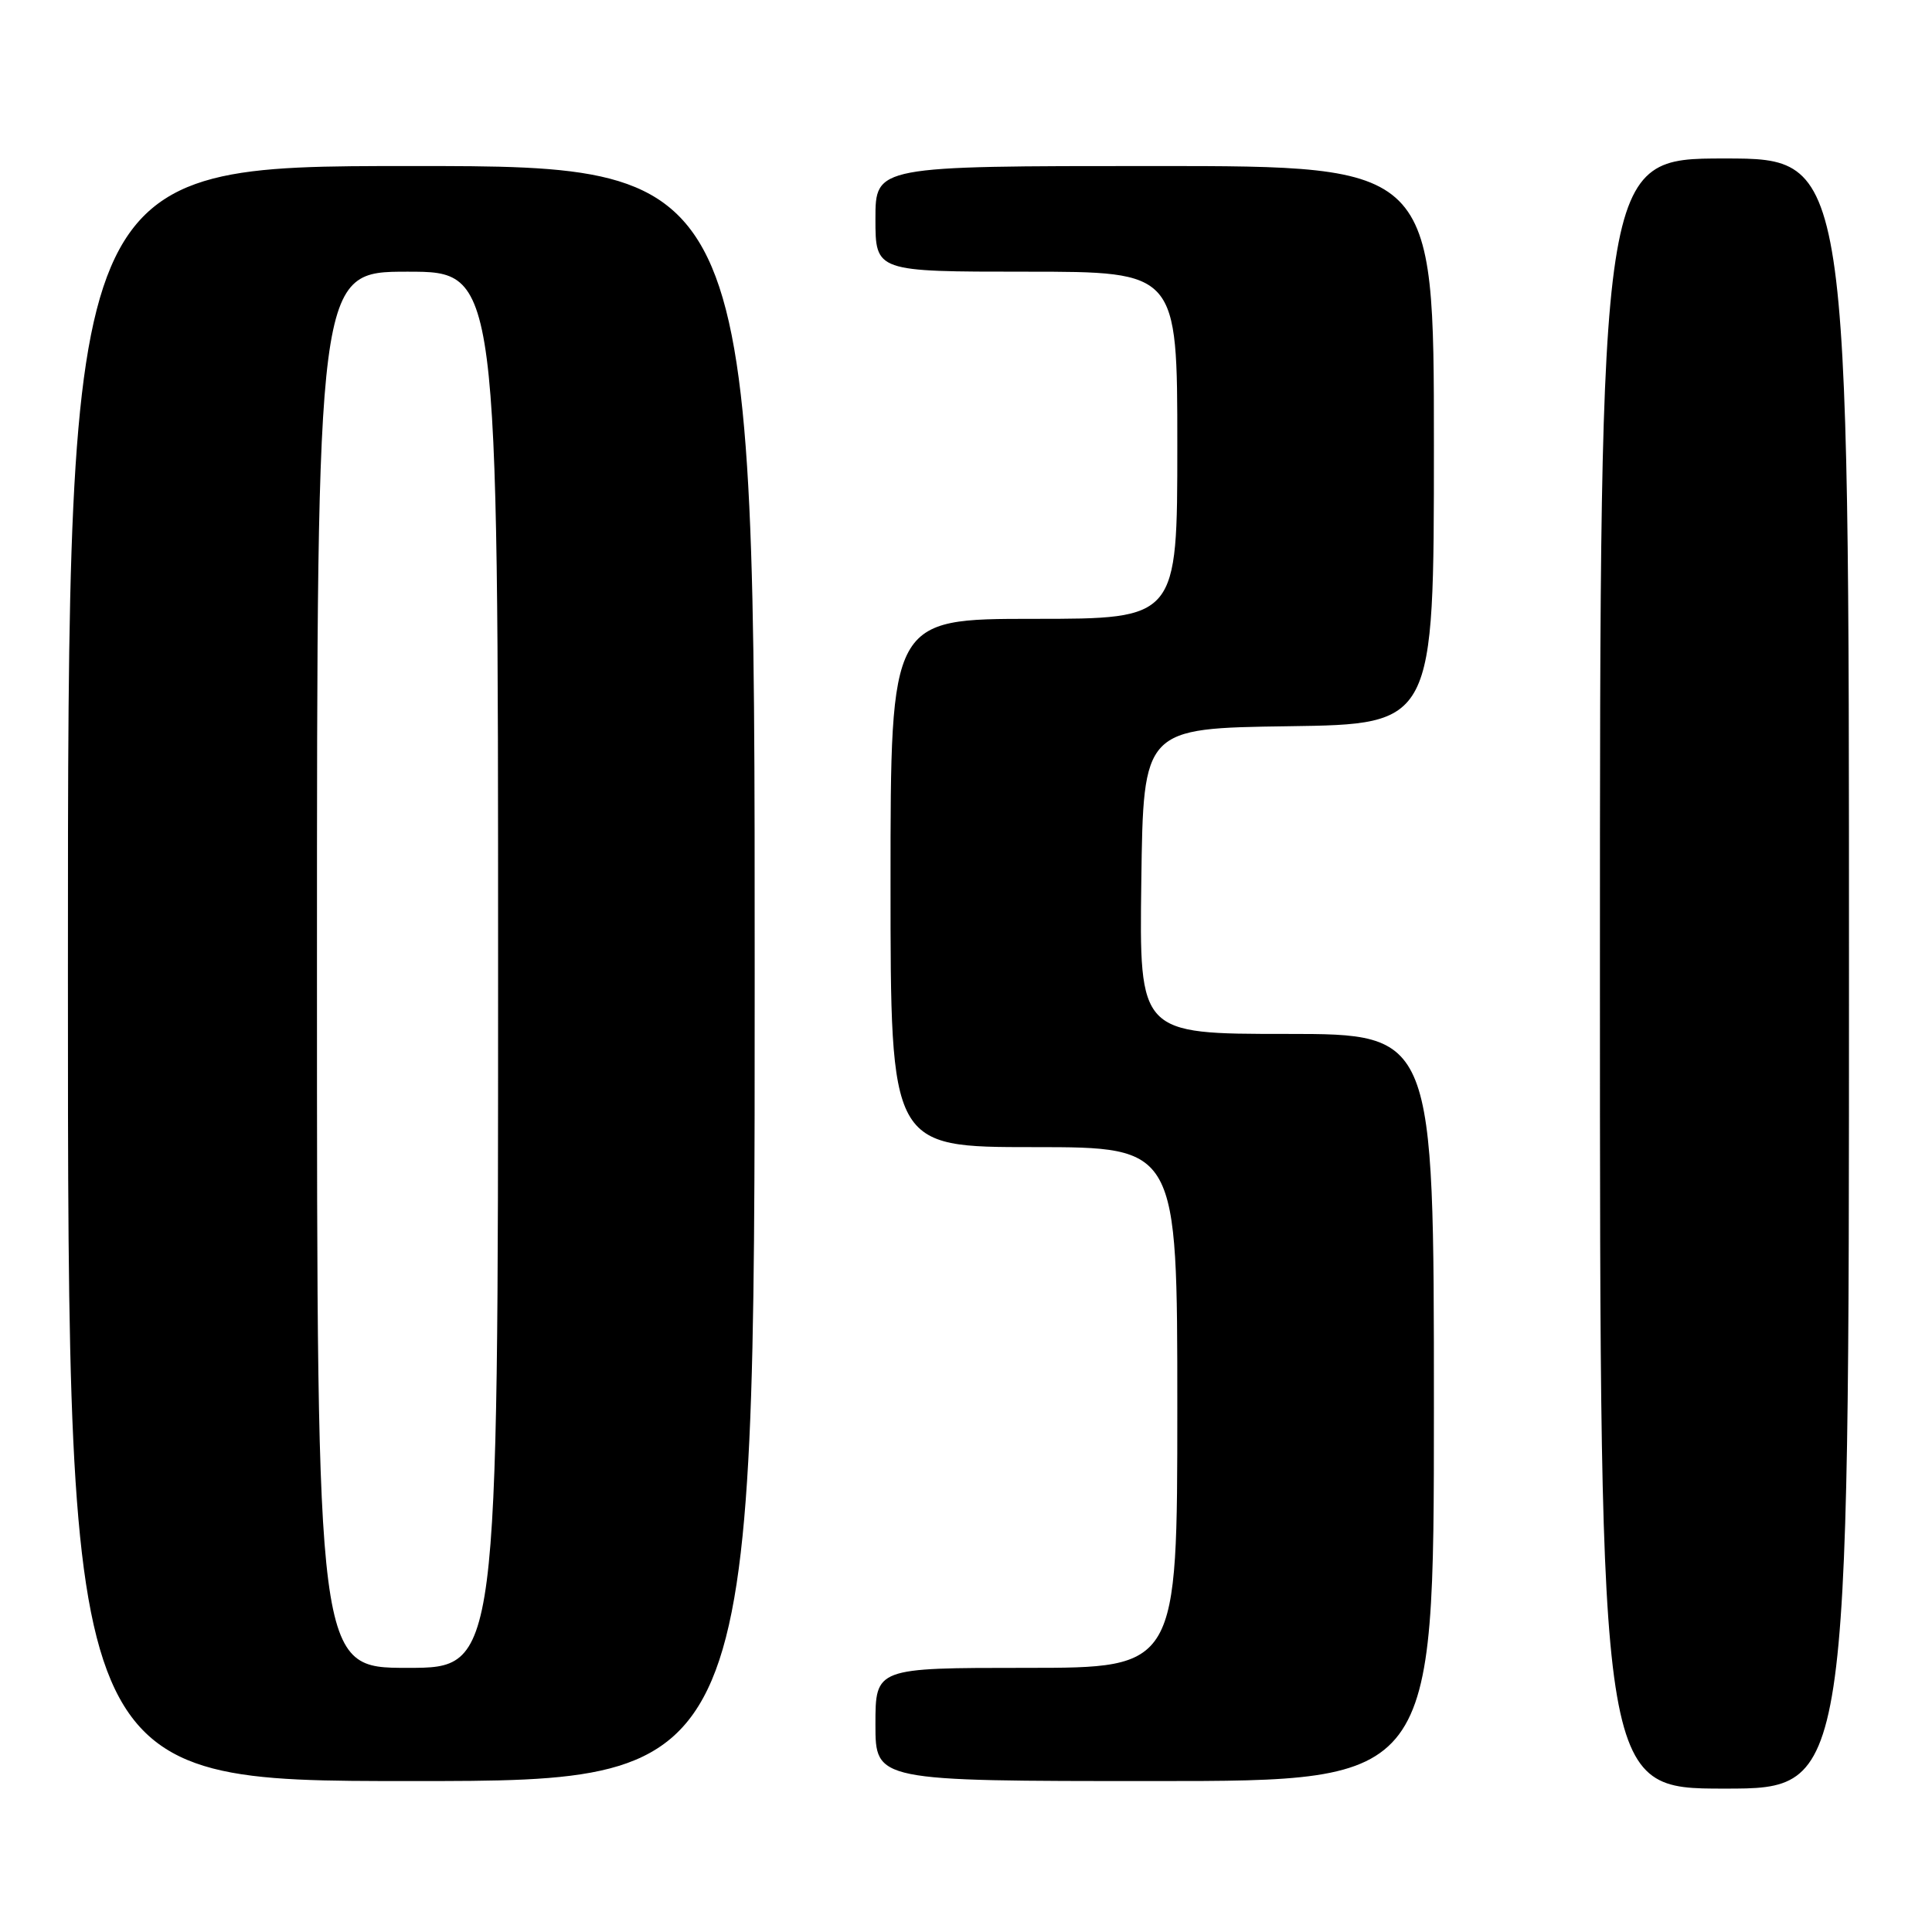 <?xml version="1.0" encoding="UTF-8" standalone="no"?>
<!DOCTYPE svg PUBLIC "-//W3C//DTD SVG 1.1//EN" "http://www.w3.org/Graphics/SVG/1.1/DTD/svg11.dtd" >
<svg xmlns="http://www.w3.org/2000/svg" xmlns:xlink="http://www.w3.org/1999/xlink" version="1.1" viewBox="0 0 256 256">
 <g >
 <path fill="currentColor"
d=" M 245.00 129.00 C 245.00 21.00 245.00 21.00 228.50 21.00 C 212.00 21.00 212.00 21.00 212.00 129.00 C 212.00 237.00 212.00 237.00 228.50 237.00 C 245.00 237.00 245.00 237.00 245.00 129.00 Z  M 100.00 129.00 C 100.00 22.00 100.00 22.00 54.50 22.00 C 9.00 22.00 9.00 22.00 9.00 129.00 C 9.00 236.00 9.00 236.00 54.50 236.00 C 100.00 236.00 100.00 236.00 100.00 129.00 Z  M 190.00 186.50 C 190.00 137.00 190.00 137.00 170.48 137.00 C 150.96 137.00 150.96 137.00 151.23 116.75 C 151.50 96.50 151.50 96.50 170.75 96.23 C 190.00 95.96 190.00 95.96 190.00 58.98 C 190.00 22.00 190.00 22.00 153.00 22.00 C 116.00 22.00 116.00 22.00 116.00 29.00 C 116.00 36.00 116.00 36.00 136.00 36.00 C 156.00 36.00 156.00 36.00 156.00 59.00 C 156.00 82.00 156.00 82.00 137.00 82.00 C 118.00 82.00 118.00 82.00 118.00 117.00 C 118.00 152.00 118.00 152.00 137.00 152.00 C 156.00 152.00 156.00 152.00 156.00 186.50 C 156.00 221.00 156.00 221.00 136.00 221.00 C 116.00 221.00 116.00 221.00 116.00 228.50 C 116.00 236.00 116.00 236.00 153.00 236.00 C 190.00 236.00 190.00 236.00 190.00 186.50 Z  M 42.00 128.50 C 42.00 36.00 42.00 36.00 54.00 36.00 C 66.00 36.00 66.00 36.00 66.00 128.50 C 66.00 221.00 66.00 221.00 54.00 221.00 C 42.00 221.00 42.00 221.00 42.00 128.50 Z "/>
</g>
</svg>